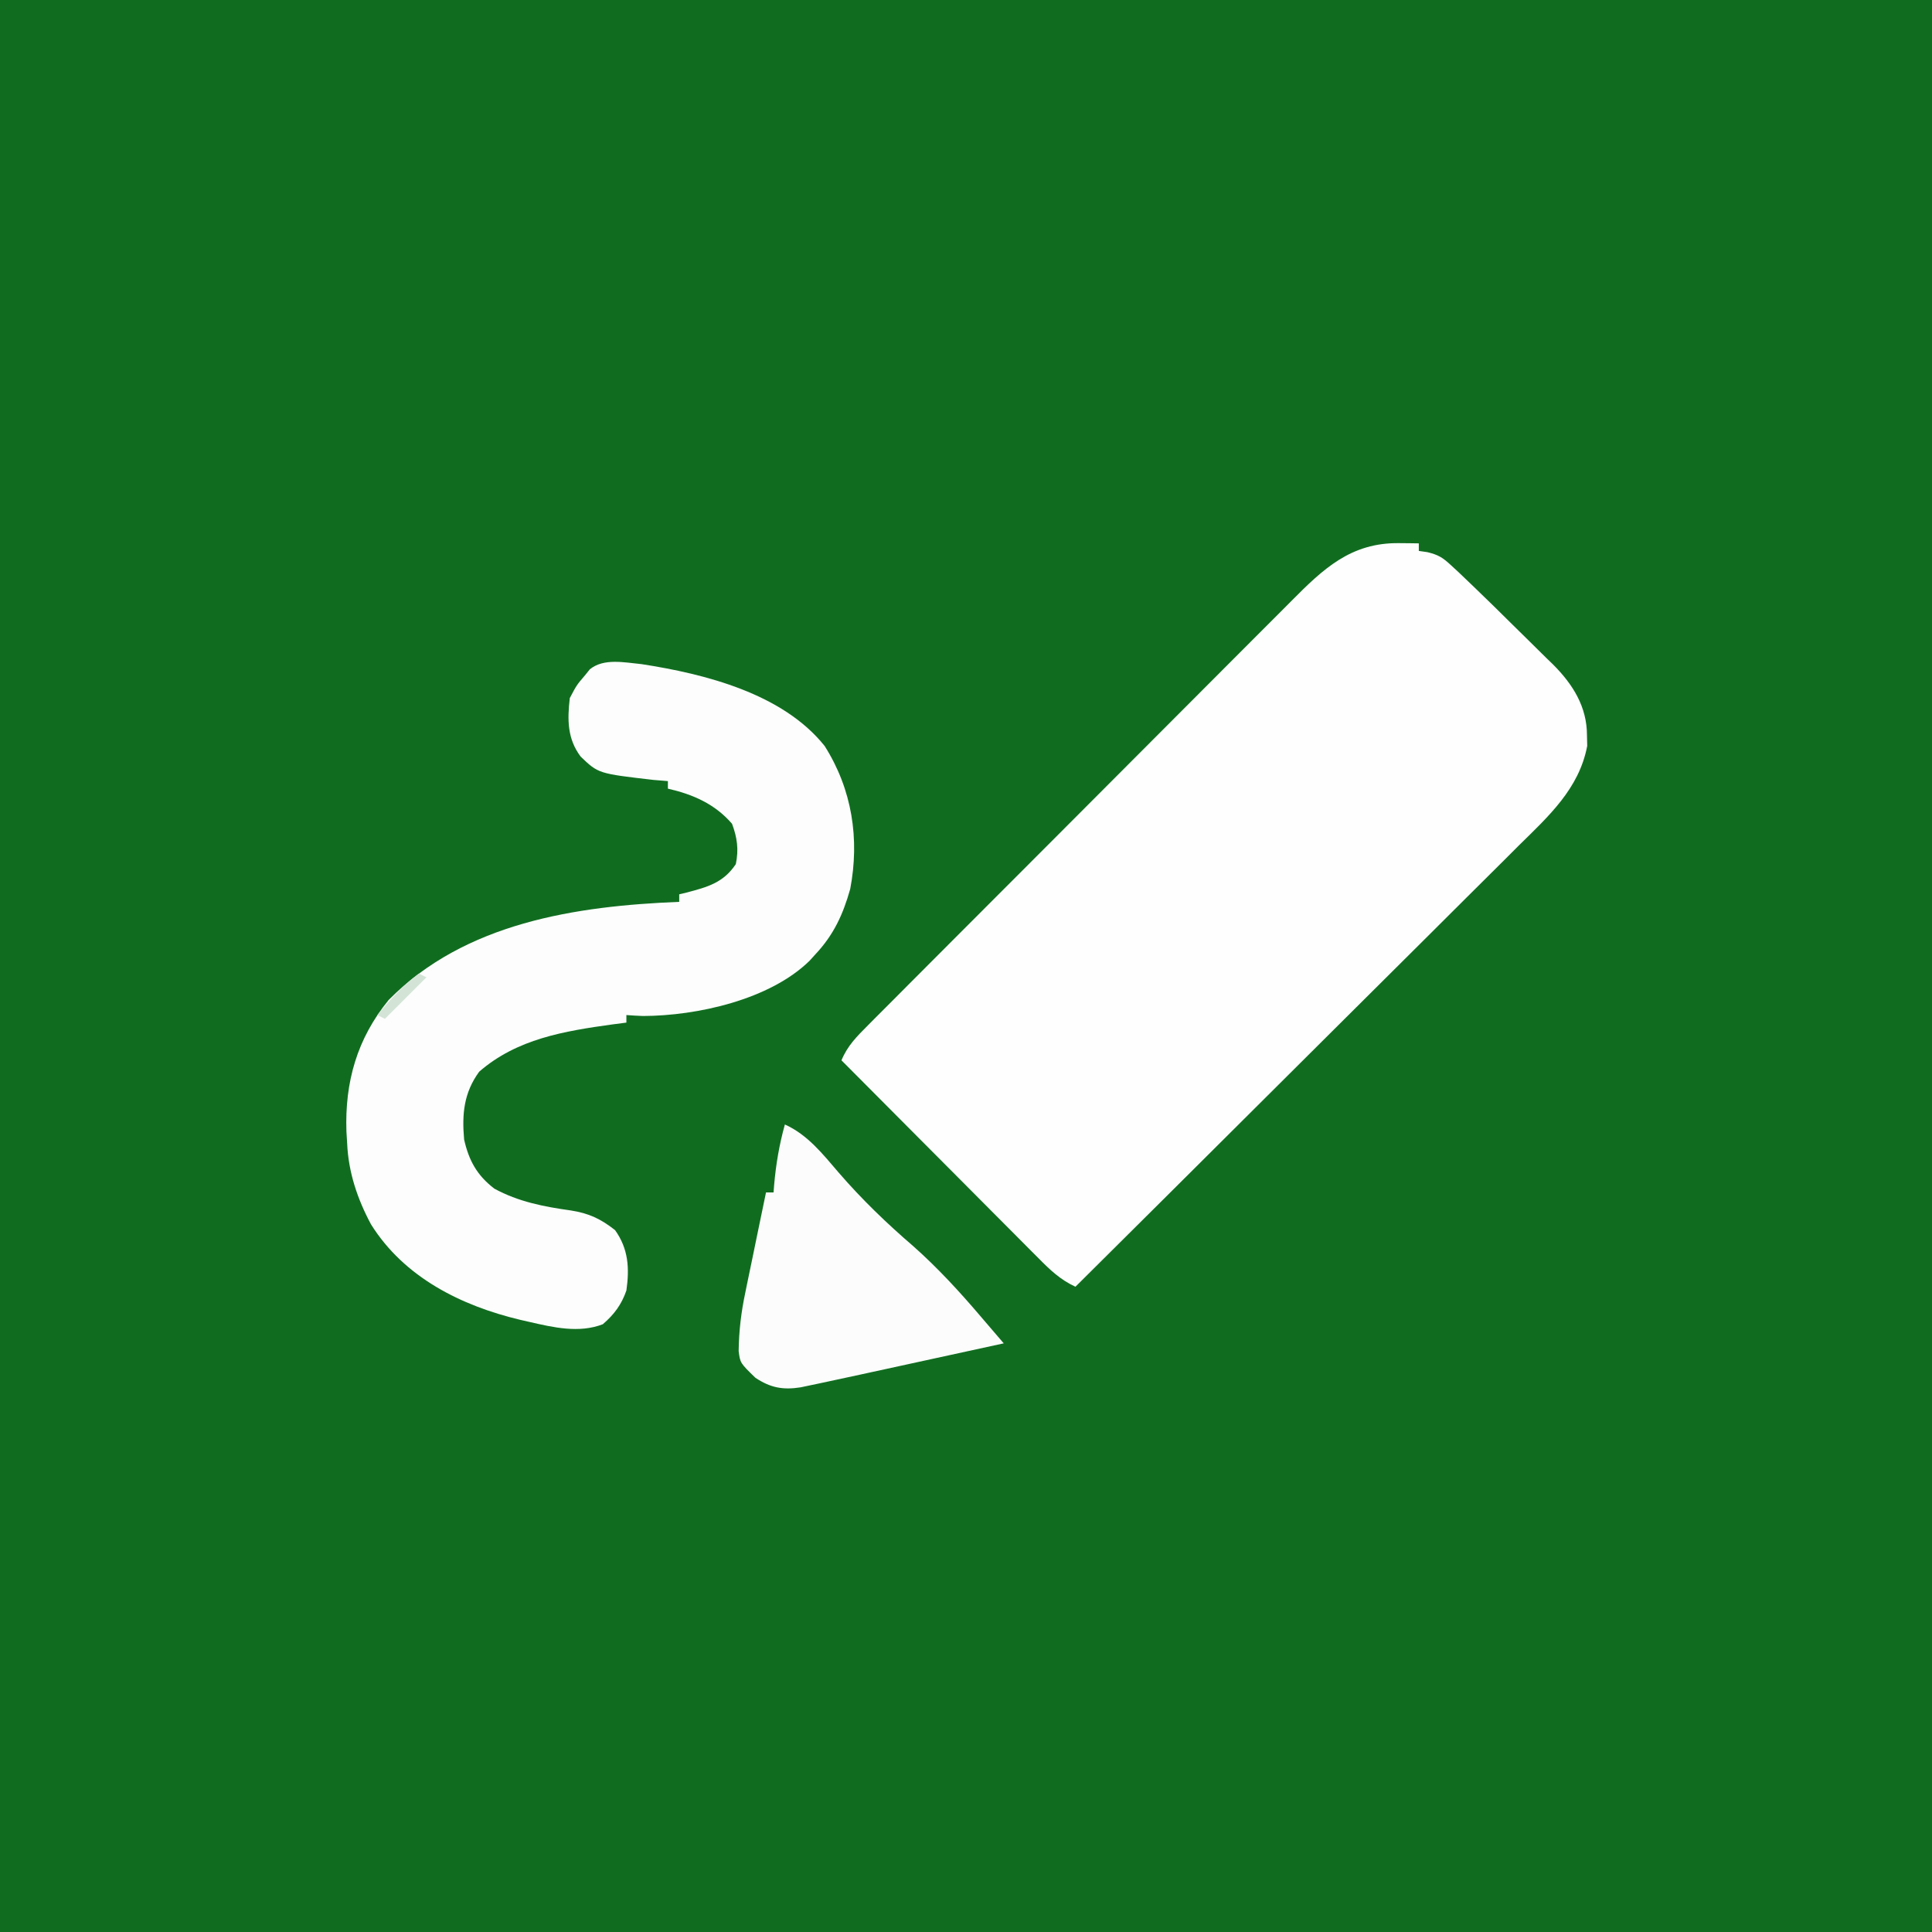 <?xml version="1.0" encoding="UTF-8"?>
<svg version="1.1" xmlns="http://www.w3.org/2000/svg" width="512" height="512">
<rect width="100%" height="100%" fill="#333333" stroke="none"/>
<path d="M0 0 C168.96 0 337.92 0 512 0 C512 168.96 512 337.92 512 512 C343.04 512 174.08 512 0 512 C0 343.04 0 174.08 0 0 Z " fill="#106D20" transform="translate(0,0)"/>
<path d="M0 0 C0.985 0.009 1.97 0.018 2.984 0.027 C4.106 0.045 4.106 0.045 5.25 0.062 C5.25 0.723 5.25 1.383 5.25 2.062 C6.381 2.226 6.381 2.226 7.534 2.392 C10.426 3.106 11.546 3.795 13.703 5.785 C14.733 6.733 14.733 6.733 15.783 7.7 C16.597 8.479 17.411 9.259 18.25 10.062 C18.743 10.534 19.235 11.005 19.743 11.49 C23.252 14.856 26.72 18.26 30.169 21.687 C31.393 22.898 32.62 24.105 33.852 25.308 C35.656 27.069 37.446 28.843 39.234 30.621 C39.779 31.148 40.324 31.676 40.885 32.219 C46.082 37.445 49.823 43.378 49.812 50.938 C49.834 51.863 49.856 52.789 49.879 53.742 C47.73 65.088 39.631 72.371 31.749 80.131 C30.466 81.413 29.185 82.695 27.904 83.978 C24.445 87.439 20.97 90.884 17.492 94.327 C13.853 97.935 10.228 101.557 6.602 105.178 C-0.259 112.023 -7.132 118.855 -14.01 125.682 C-21.843 133.46 -29.662 141.251 -37.48 149.044 C-53.554 165.066 -69.646 181.07 -85.75 197.062 C-89.737 195.219 -92.473 192.608 -95.528 189.511 C-96.378 188.662 -96.378 188.662 -97.244 187.796 C-99.11 185.929 -100.969 184.054 -102.828 182.18 C-104.122 180.882 -105.417 179.584 -106.712 178.287 C-110.116 174.875 -113.514 171.458 -116.911 168.039 C-120.38 164.549 -123.854 161.066 -127.328 157.582 C-134.141 150.748 -140.947 143.907 -147.75 137.062 C-146.154 133.174 -143.65 130.706 -140.704 127.749 C-140.185 127.226 -139.666 126.702 -139.132 126.163 C-137.393 124.411 -135.646 122.667 -133.9 120.922 C-132.651 119.667 -131.403 118.412 -130.155 117.156 C-126.763 113.747 -123.364 110.343 -119.964 106.942 C-117.839 104.815 -115.715 102.688 -113.592 100.559 C-106.184 93.132 -98.77 85.71 -91.351 78.293 C-84.44 71.383 -77.541 64.463 -70.646 57.537 C-64.724 51.588 -58.794 45.647 -52.858 39.712 C-49.314 36.169 -45.773 32.623 -42.24 29.068 C-38.915 25.724 -35.58 22.389 -32.238 19.061 C-31.015 17.841 -29.796 16.617 -28.581 15.39 C-20.071 6.801 -12.767 -0.152 0 0 Z " fill="#FDFEFD" transform="translate(370.75,143.938)"/>
<path d="M0 0 C16.867 2.597 37.446 7.806 48.535 21.688 C55.823 33.193 57.845 46.312 55.316 59.59 C53.396 66.419 50.883 71.832 46 77 C45.522 77.53 45.044 78.06 44.551 78.605 C34.029 88.915 14.773 93.213 0.375 93.25 C-1.084 93.189 -2.544 93.115 -4 93 C-4 93.66 -4 94.32 -4 95 C-5.221 95.159 -6.441 95.317 -7.699 95.48 C-20.412 97.238 -32.991 99.296 -43 108 C-47.084 113.581 -47.61 119.255 -47 126 C-45.74 131.555 -43.59 135.484 -39 139 C-32.626 142.488 -25.828 143.789 -18.71 144.786 C-13.932 145.531 -10.791 147.019 -7 150 C-3.453 154.966 -3.16 160.099 -4 166 C-5.295 169.732 -7.238 172.343 -10.25 174.938 C-16.554 177.373 -23.365 175.784 -29.75 174.312 C-30.534 174.134 -31.318 173.955 -32.126 173.771 C-47.836 170.024 -62.896 162.512 -71.684 148.457 C-75.286 141.733 -77.671 134.651 -78 127 C-78.063 125.961 -78.126 124.922 -78.191 123.852 C-78.64 110.744 -75.372 99.25 -67 89 C-46.8 68.533 -17.438 64.098 10 63 C10 62.34 10 61.68 10 61 C10.664 60.841 11.328 60.683 12.012 60.52 C17.505 59.068 21.704 57.943 25 53 C25.802 49.124 25.372 45.999 24 42.312 C19.453 37.055 13.66 34.526 7 33 C7 32.34 7 31.68 7 31 C5.742 30.897 4.484 30.794 3.188 30.688 C-11.434 29.001 -11.434 29.001 -16.125 24.5 C-19.675 19.767 -19.658 14.711 -19 9 C-17.188 5.562 -17.188 5.562 -15 3 C-14.564 2.461 -14.129 1.922 -13.68 1.367 C-9.97 -1.652 -4.483 -0.425 0 0 Z " fill="#FCFDFC" transform="translate(170,176)"/>
<path d="M0 0 C6.041 2.711 10.064 7.872 14.312 12.812 C20.364 19.814 26.985 26.201 34 32.227 C40.51 37.999 46.37 44.38 52 51 C53.037 52.211 54.075 53.422 55.113 54.632 C55.653 55.263 56.194 55.893 56.751 56.543 C57.163 57.024 57.575 57.505 58 58 C51.632 59.389 45.264 60.776 38.896 62.163 C36.733 62.634 34.57 63.105 32.408 63.577 C29.285 64.258 26.162 64.938 23.039 65.617 C22.084 65.826 21.13 66.034 20.146 66.249 C17.432 66.839 14.717 67.421 12 68 C11.084 68.197 10.168 68.394 9.224 68.597 C8.341 68.782 7.458 68.967 6.548 69.157 C5.764 69.322 4.98 69.488 4.172 69.658 C-0.554 70.402 -3.864 69.757 -7.812 67.125 C-11.847 63.206 -11.847 63.206 -12.249 60.038 C-12.18 54.687 -11.582 49.694 -10.469 44.465 C-10.313 43.701 -10.158 42.937 -9.998 42.149 C-9.507 39.744 -9.004 37.341 -8.5 34.938 C-8.162 33.292 -7.825 31.647 -7.488 30.002 C-6.668 25.999 -5.837 21.999 -5 18 C-4.34 18 -3.68 18 -3 18 C-2.951 17.371 -2.902 16.742 -2.852 16.094 C-2.366 10.531 -1.494 5.38 0 0 Z " fill="#FBFCFB" transform="translate(208,298)"/>
<path d="M0 0 C0.66 0.33 1.32 0.66 2 1 C-1.63 4.63 -5.26 8.26 -9 12 C-9.66 11.67 -10.32 11.34 -11 11 C-7.619 6.864 -4.334 3.187 0 0 Z " fill="#D3E4D6" transform="translate(111,258)"/>
</svg>

